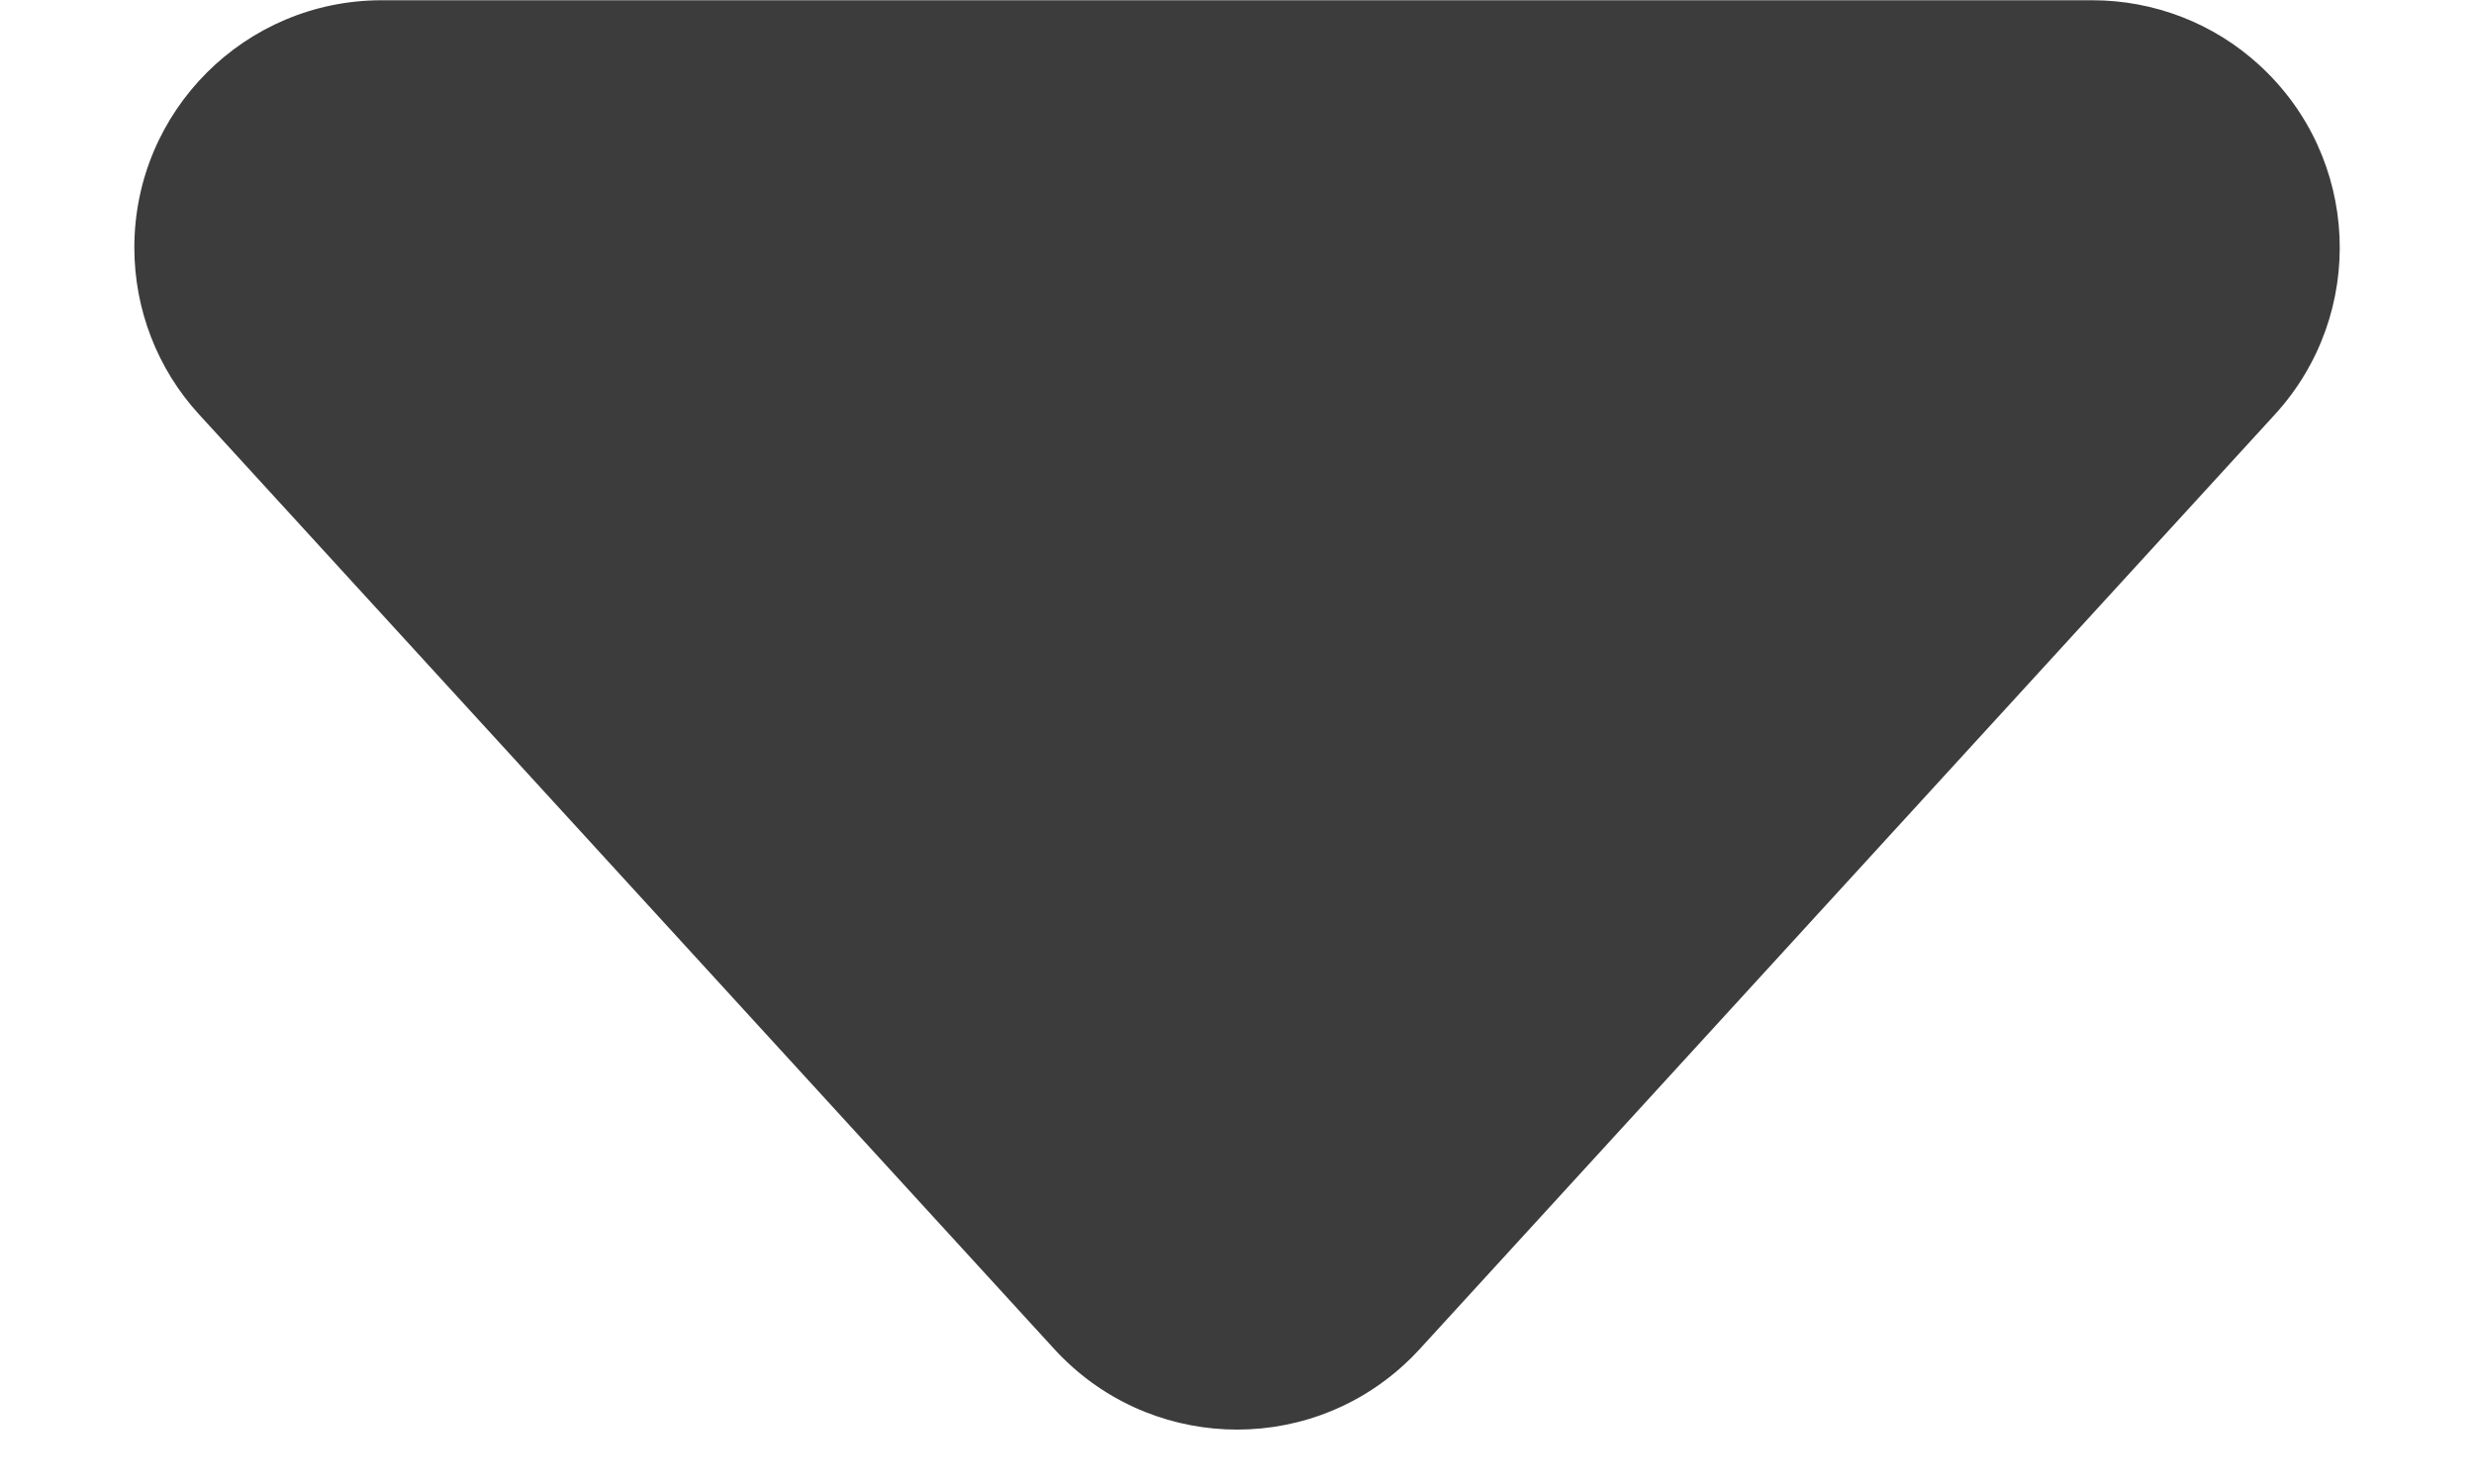 <?xml version="1.0" encoding="UTF-8"?>
<svg width="10px" height="6px" viewBox="0 0 10 6" version="1.1" xmlns="http://www.w3.org/2000/svg" xmlns:xlink="http://www.w3.org/1999/xlink">
    <!-- Generator: Sketch 49.3 (51167) - http://www.bohemiancoding.com/sketch -->
    <title>Triangle 2</title>
    <desc>Created with Sketch.</desc>
    <defs></defs>
    <g id="Page-1" stroke="none" stroke-width="1" fill="none" fill-rule="evenodd">
        <g id="discover_1" transform="translate(-98, -63)" fill="#3C3C3C">
            <path d="M103.738,63.325 L107.195,67.104 C107.568,67.512 107.54,68.144 107.132,68.517 C106.948,68.686 106.707,68.779 106.457,68.779 L99.543,68.779 C98.99,68.779 98.543,68.331 98.543,67.779 C98.543,67.529 98.636,67.288 98.805,67.104 L102.262,63.325 C102.635,62.918 103.267,62.889 103.675,63.262 C103.697,63.282 103.718,63.303 103.738,63.325 Z" id="Triangle-2" transform="translate(103, 65.89) scale(1, -1) translate(-103, -65.89) "></path>
        </g>
    </g>
</svg>